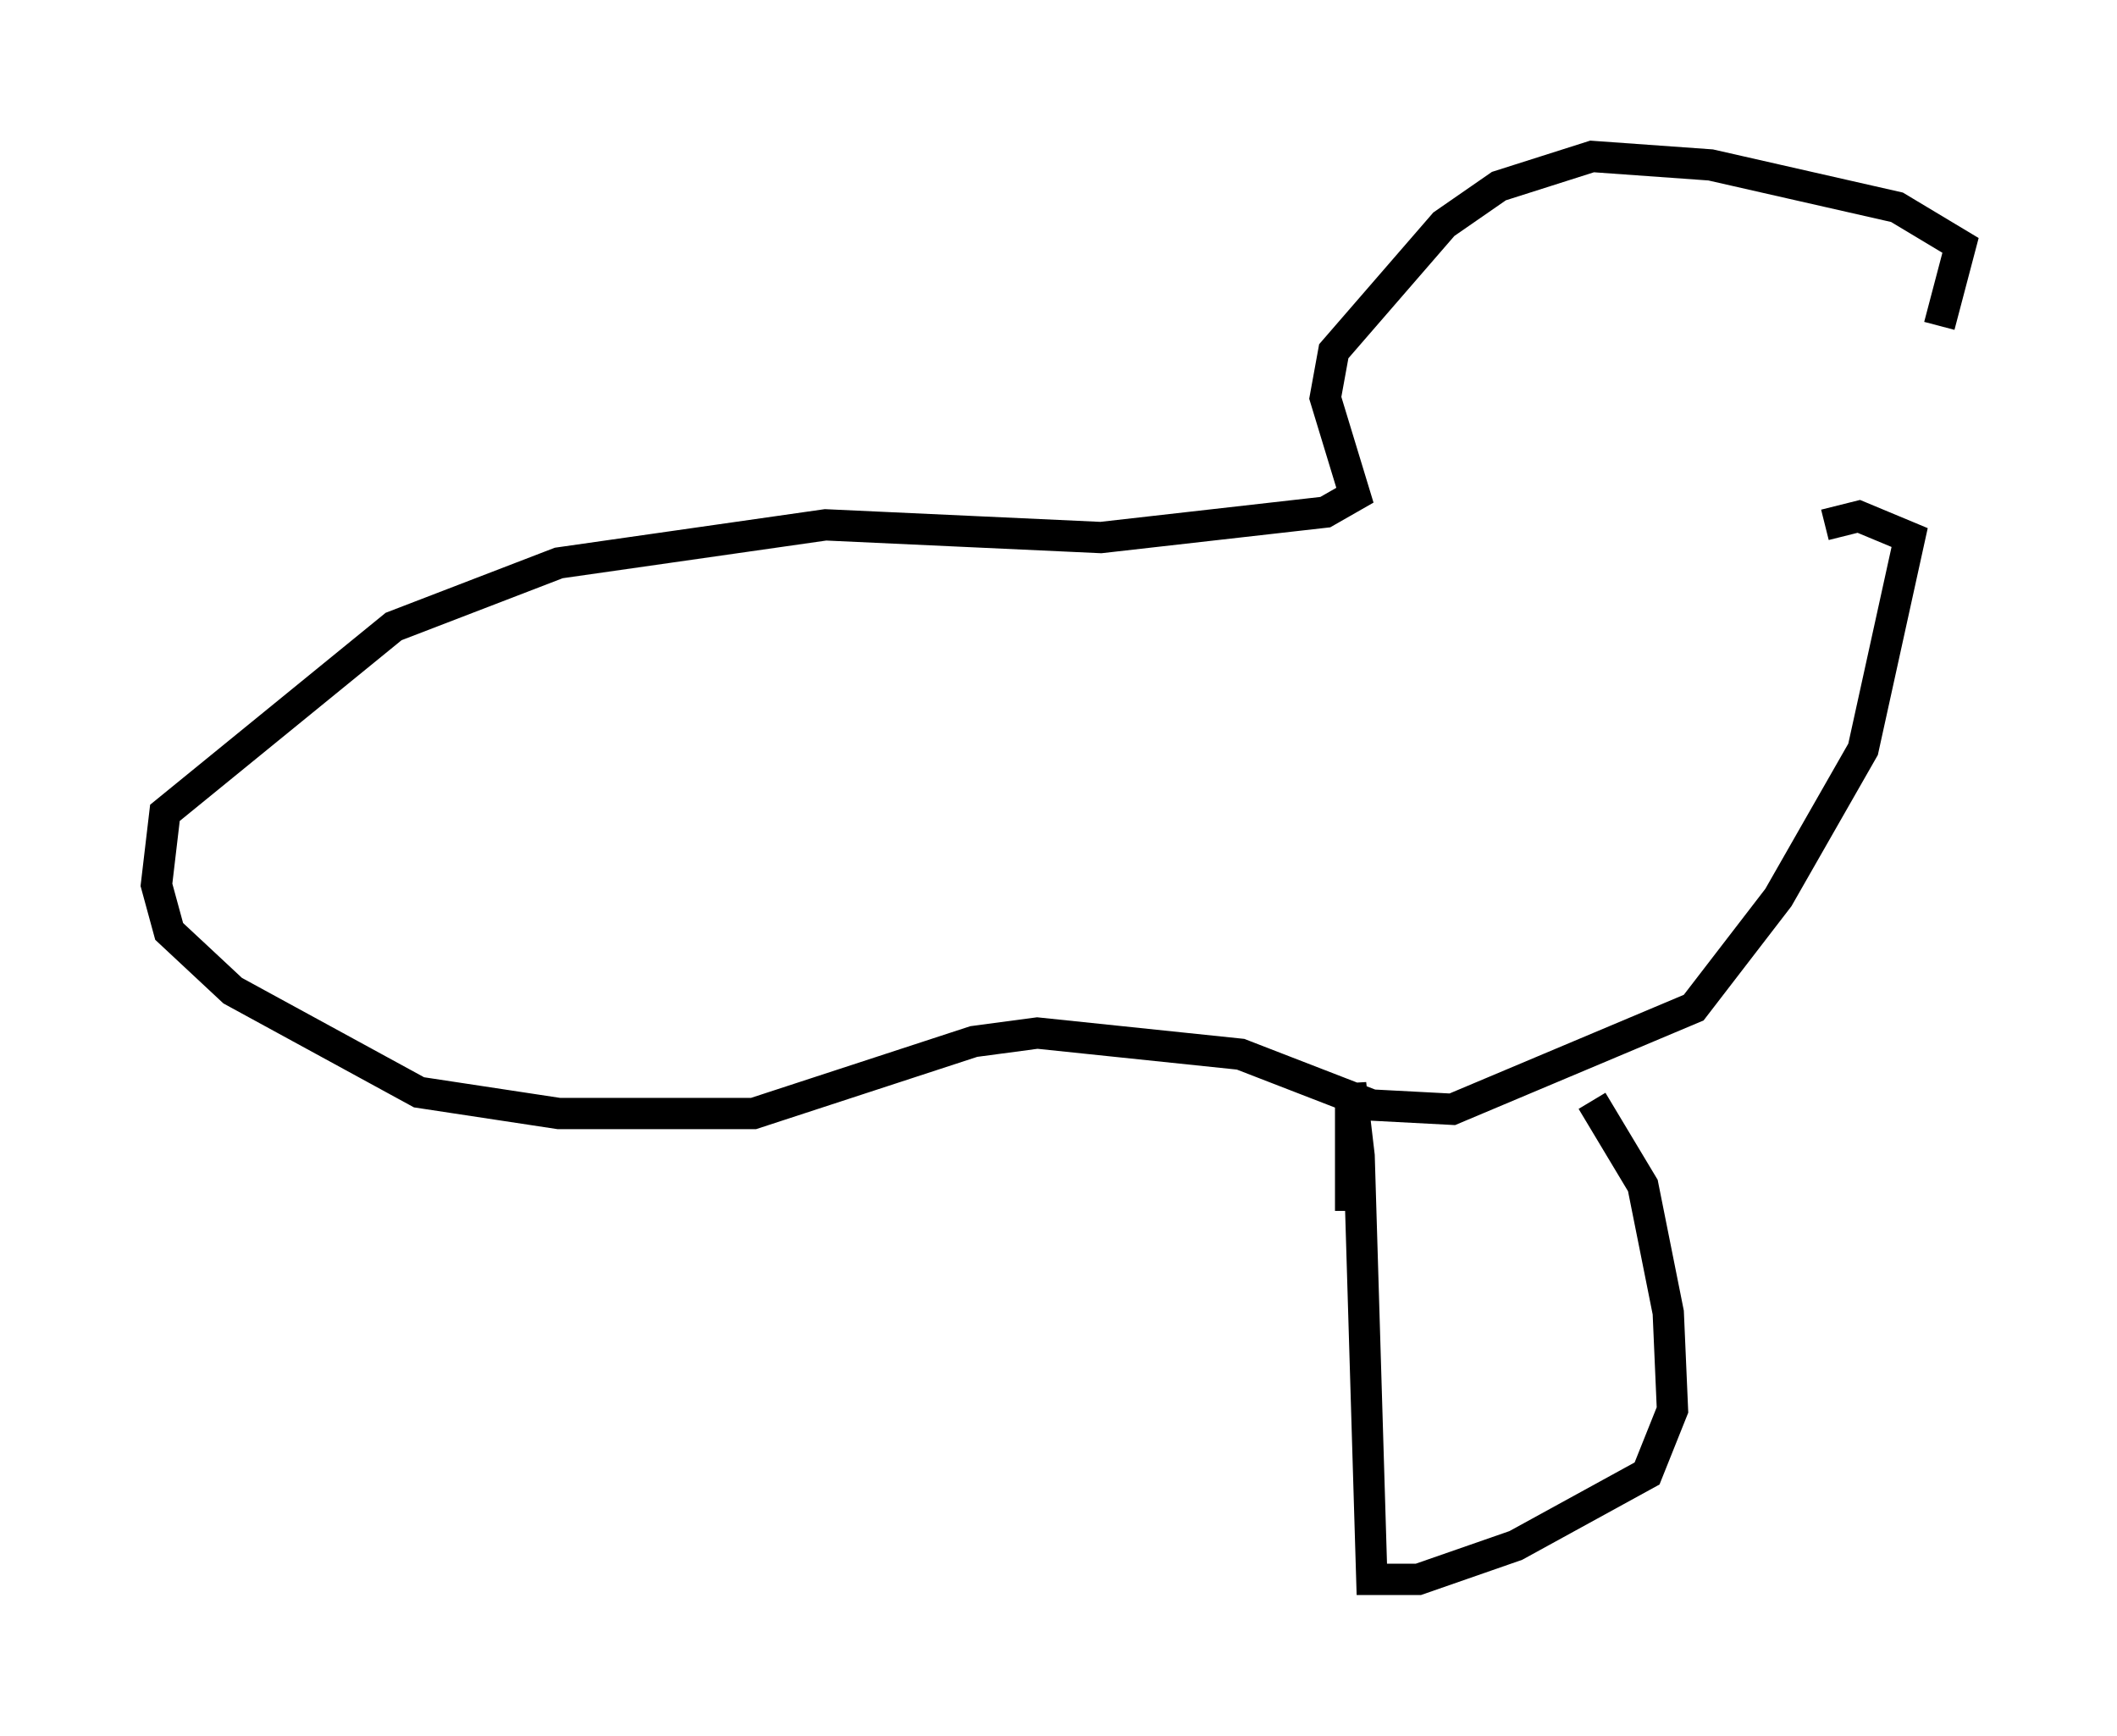 <?xml version="1.0" encoding="utf-8" ?>
<svg baseProfile="full" height="55.466" version="1.1" width="67.645" xmlns="http://www.w3.org/2000/svg" xmlns:ev="http://www.w3.org/2001/xml-events" xmlns:xlink="http://www.w3.org/1999/xlink"><defs /><rect fill="white" height="55.466" width="67.645" x="0" y="0" /><path d="M57.232, 19.208 m4.736, -8.796 l0.677, -2.571 -2.03, -1.218 l-5.954, -1.353 -3.789, -0.271 l-2.977, 0.947 -1.759, 1.218 l-3.518, 4.059 -0.271, 1.488 l0.947, 3.112 -0.947, 0.541 l-7.172, 0.812 -8.796, -0.406 l-8.525, 1.218 -5.277, 2.03 l-7.307, 5.954 -0.271, 2.3 l0.406, 1.488 2.03, 1.894 l5.954, 3.248 4.465, 0.677 l6.225, 0.0 7.036, -2.3 l2.03, -0.271 6.495, 0.677 l4.195, 1.624 2.571, 0.135 l7.713, -3.248 2.706, -3.518 l2.706, -4.736 1.488, -6.766 l-1.624, -0.677 -1.083, 0.271 m-15.155, 21.921 l0.0, -4.059 0.271, 2.3 l0.406, 13.532 1.488, 0.0 l3.112, -1.083 4.195, -2.3 l0.812, -2.03 -0.135, -3.112 l-0.812, -4.059 -1.624, -2.706 " fill="none" stroke="black" stroke-width="1" /></svg>